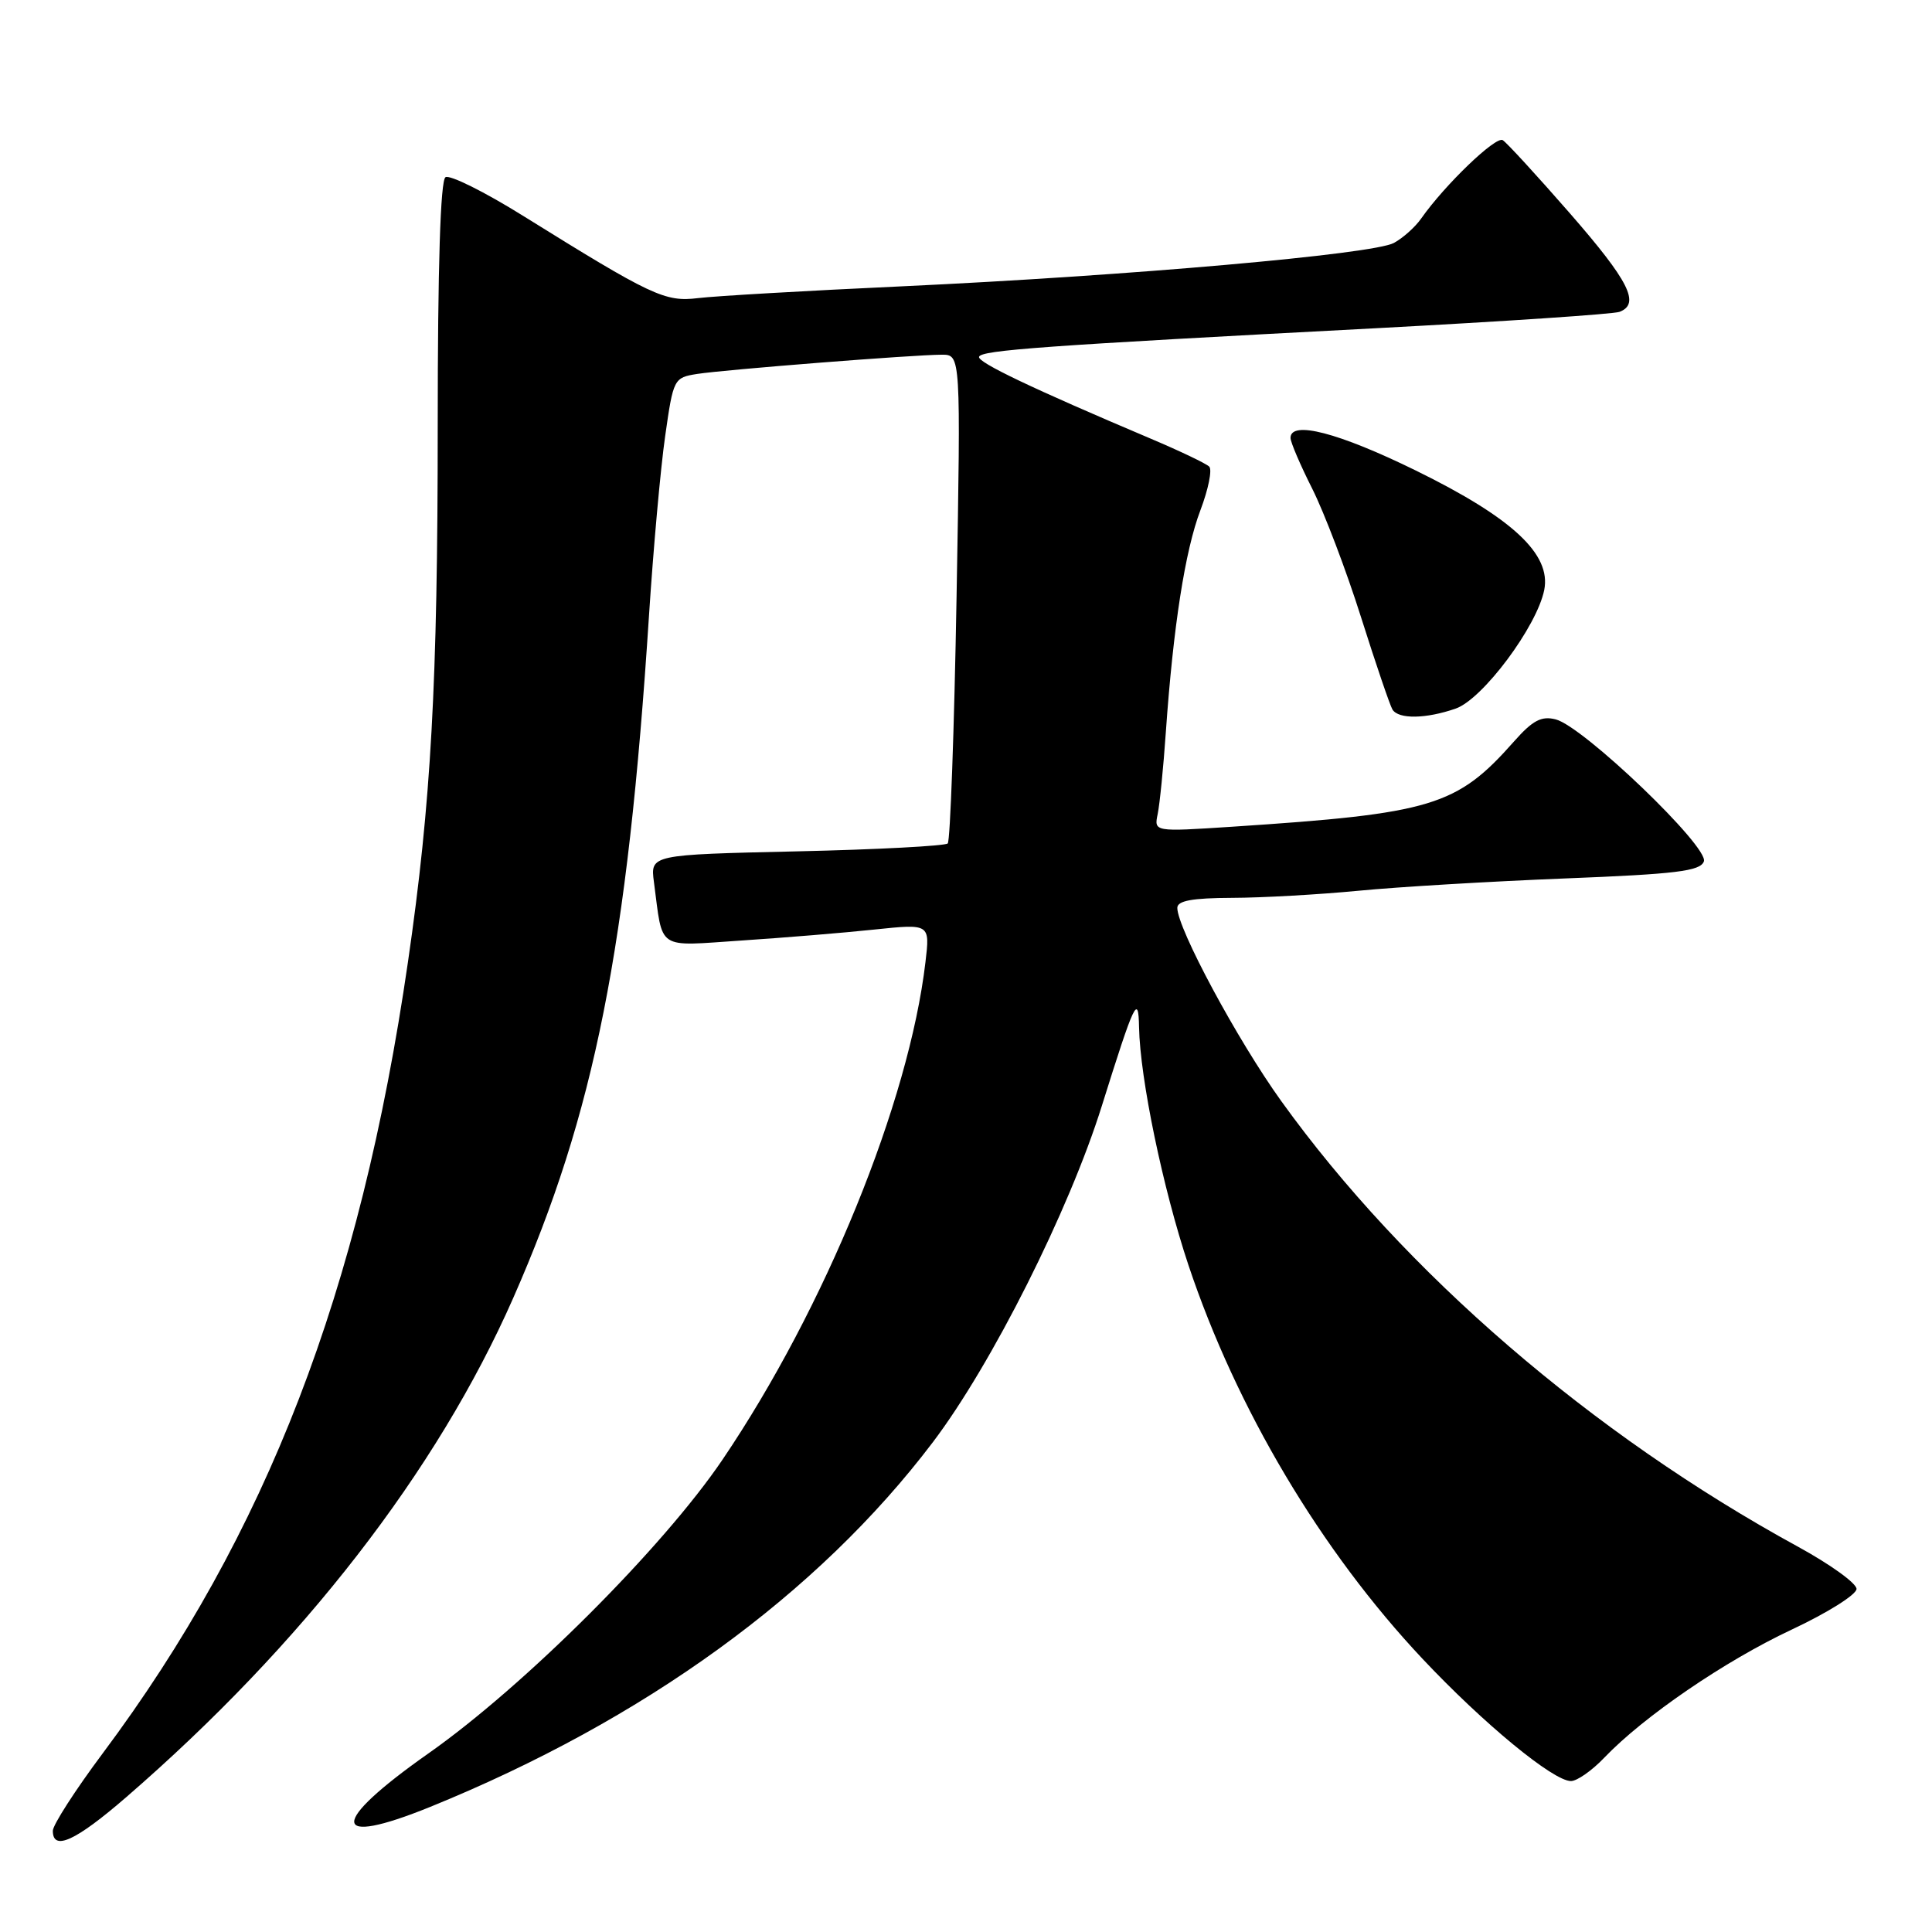 <?xml version="1.0" encoding="UTF-8" standalone="no"?>
<!DOCTYPE svg PUBLIC "-//W3C//DTD SVG 1.1//EN" "http://www.w3.org/Graphics/SVG/1.1/DTD/svg11.dtd" >
<svg xmlns="http://www.w3.org/2000/svg" xmlns:xlink="http://www.w3.org/1999/xlink" version="1.1" viewBox="0 0 256 256">
 <g >
 <path fill="currentColor"
d=" M 16.72 238.14 C 40.06 217.94 57.92 194.90 68.01 171.98 C 78.79 147.49 83.15 125.57 86.00 81.50 C 86.57 72.70 87.53 62.02 88.14 57.77 C 89.22 50.18 89.29 50.04 92.37 49.55 C 96.03 48.98 121.13 47.00 124.80 47.00 C 127.31 47.00 127.31 47.00 126.75 79.07 C 126.44 96.71 125.91 111.42 125.58 111.76 C 125.24 112.09 116.24 112.57 105.57 112.81 C 86.17 113.25 86.17 113.25 86.65 116.88 C 87.87 126.06 86.84 125.38 98.31 124.62 C 103.91 124.25 111.81 123.60 115.86 123.17 C 123.23 122.40 123.23 122.40 122.63 127.47 C 120.45 146.05 109.32 173.34 95.75 193.39 C 87.87 205.04 69.49 223.40 56.75 232.35 C 43.56 241.63 43.68 244.83 57.01 239.42 C 85.38 227.89 108.36 211.22 123.60 191.11 C 131.41 180.80 141.66 160.41 146.01 146.50 C 150.33 132.71 150.85 131.61 150.93 136.12 C 151.06 142.92 154.09 157.49 157.48 167.65 C 163.84 186.67 175.03 205.49 188.49 219.80 C 196.56 228.38 205.81 236.00 208.16 236.00 C 208.96 236.00 210.95 234.61 212.56 232.92 C 217.78 227.45 228.56 220.08 237.39 215.94 C 242.13 213.72 246.00 211.29 246.00 210.54 C 246.00 209.79 242.51 207.28 238.25 204.95 C 210.95 190.04 186.11 168.62 169.78 145.91 C 163.97 137.83 156.00 123.01 156.00 120.30 C 156.00 119.35 157.97 118.99 163.25 118.97 C 167.24 118.96 174.78 118.53 180.00 118.03 C 185.22 117.52 197.53 116.79 207.34 116.40 C 222.10 115.82 225.28 115.43 225.77 114.15 C 226.50 112.26 209.79 96.24 206.13 95.32 C 204.24 94.84 203.08 95.46 200.62 98.24 C 193.02 106.83 189.80 107.80 163.20 109.55 C 152.91 110.22 152.91 110.22 153.40 107.86 C 153.67 106.56 154.16 101.67 154.48 97.00 C 155.46 83.03 157.03 72.94 159.06 67.61 C 160.11 64.84 160.64 62.24 160.23 61.83 C 159.82 61.42 156.34 59.76 152.49 58.13 C 136.74 51.46 129.51 48.01 129.73 47.28 C 129.99 46.40 138.20 45.81 182.35 43.49 C 199.31 42.59 213.83 41.62 214.60 41.32 C 217.37 40.26 215.87 37.27 208.05 28.30 C 203.67 23.28 199.66 18.91 199.12 18.57 C 198.20 18.00 191.43 24.51 188.31 28.96 C 187.53 30.08 185.91 31.53 184.70 32.19 C 181.94 33.69 149.74 36.53 119.50 37.94 C 106.85 38.52 94.70 39.23 92.50 39.50 C 88.11 40.04 86.38 39.22 69.28 28.58 C 64.21 25.42 59.60 23.13 59.03 23.48 C 58.36 23.90 58.00 35.29 58.00 56.41 C 58.00 90.57 57.13 106.33 54.05 127.51 C 47.72 171.14 35.33 203.25 13.60 232.34 C 9.97 237.20 7.00 241.82 7.00 242.59 C 7.00 245.32 10.02 243.94 16.72 238.14 Z  M 192.89 93.89 C 196.47 92.64 203.65 83.02 204.62 78.17 C 205.56 73.43 200.40 68.63 187.63 62.36 C 177.38 57.33 171.00 55.67 171.00 58.03 C 171.00 58.59 172.30 61.63 173.89 64.78 C 175.47 67.93 178.38 75.57 180.34 81.77 C 182.30 87.97 184.18 93.48 184.51 94.02 C 185.32 95.32 188.95 95.26 192.89 93.89 Z "/>
</g>
</svg>